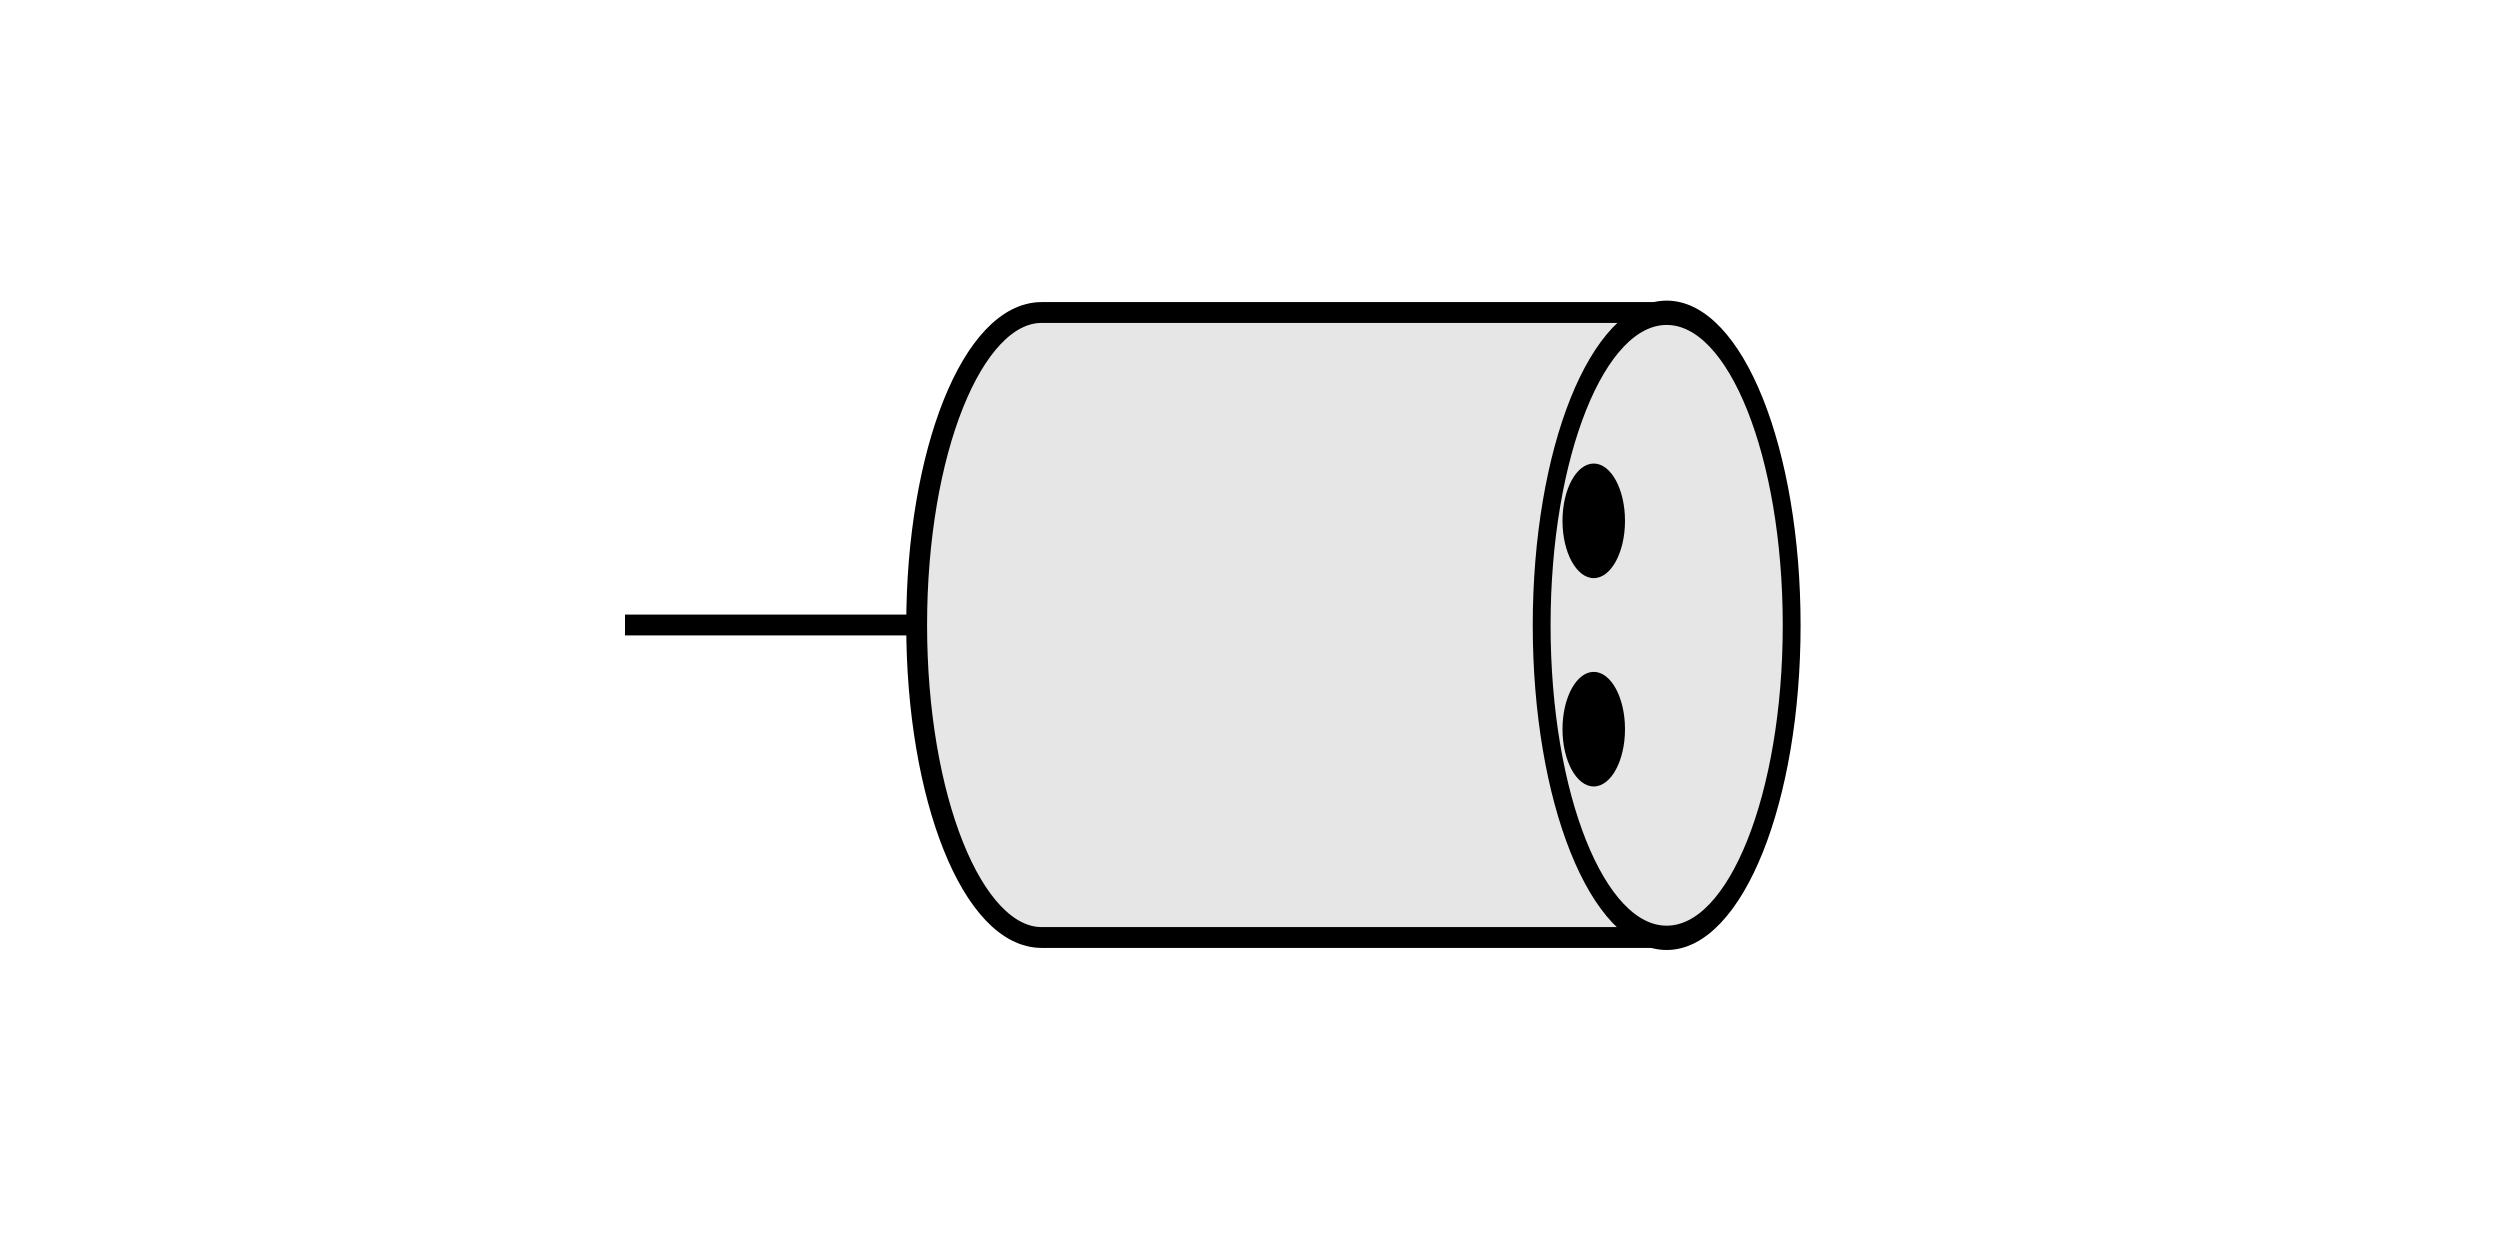 <svg version="1.1" viewBox="0 0 120 60" xmlns="http://www.w3.org/2000/svg">
 <path d="m80 15c-15 0-26.686-4e-6 -30-2e-6 -3.314 0-6 6.716-6 15s2.686 15 6 15c3.314 2e-6 20-2e-6 30-2e-6" fill="#e6e6e6" fill-rule="evenodd" stroke="#000"/>
 <ellipse transform="matrix(4,0,0,5.455,-226,-160.91)" cx="76.5" cy="35" rx="1.5" ry="2.75" d="m 78,35 c 0,1.519 -0.672,2.75 -1.5,2.75 -0.828,0 -1.5,-1.231 -1.5,-2.75 0,-1.519 0.672,-2.75 1.5,-2.75 0.828,0 1.5,1.231 1.5,2.75 z" fill="#e6e6e6" stroke="#000" stroke-width=".214"/>
 <path d="m44 30h-14" fill="none" stroke="#000" stroke-width="1px"/>
 <ellipse transform="translate(0,-10)" cx="76.5" cy="35" rx="1.5" ry="2.75" d="m 78,35 c 0,1.519 -0.672,2.75 -1.5,2.75 -0.828,0 -1.5,-1.231 -1.5,-2.75 0,-1.519 0.672,-2.75 1.5,-2.75 0.828,0 1.5,1.231 1.5,2.75 z"/>
 <ellipse transform="translate(0,-10)" cx="76.5" cy="45" rx="1.5" ry="2.75" d="m 78,45 c 0,1.519 -0.672,2.75 -1.5,2.75 -0.828,0 -1.5,-1.231 -1.5,-2.75 0,-1.519 0.672,-2.75 1.5,-2.75 0.828,0 1.5,1.231 1.5,2.75 z"/>
</svg>
